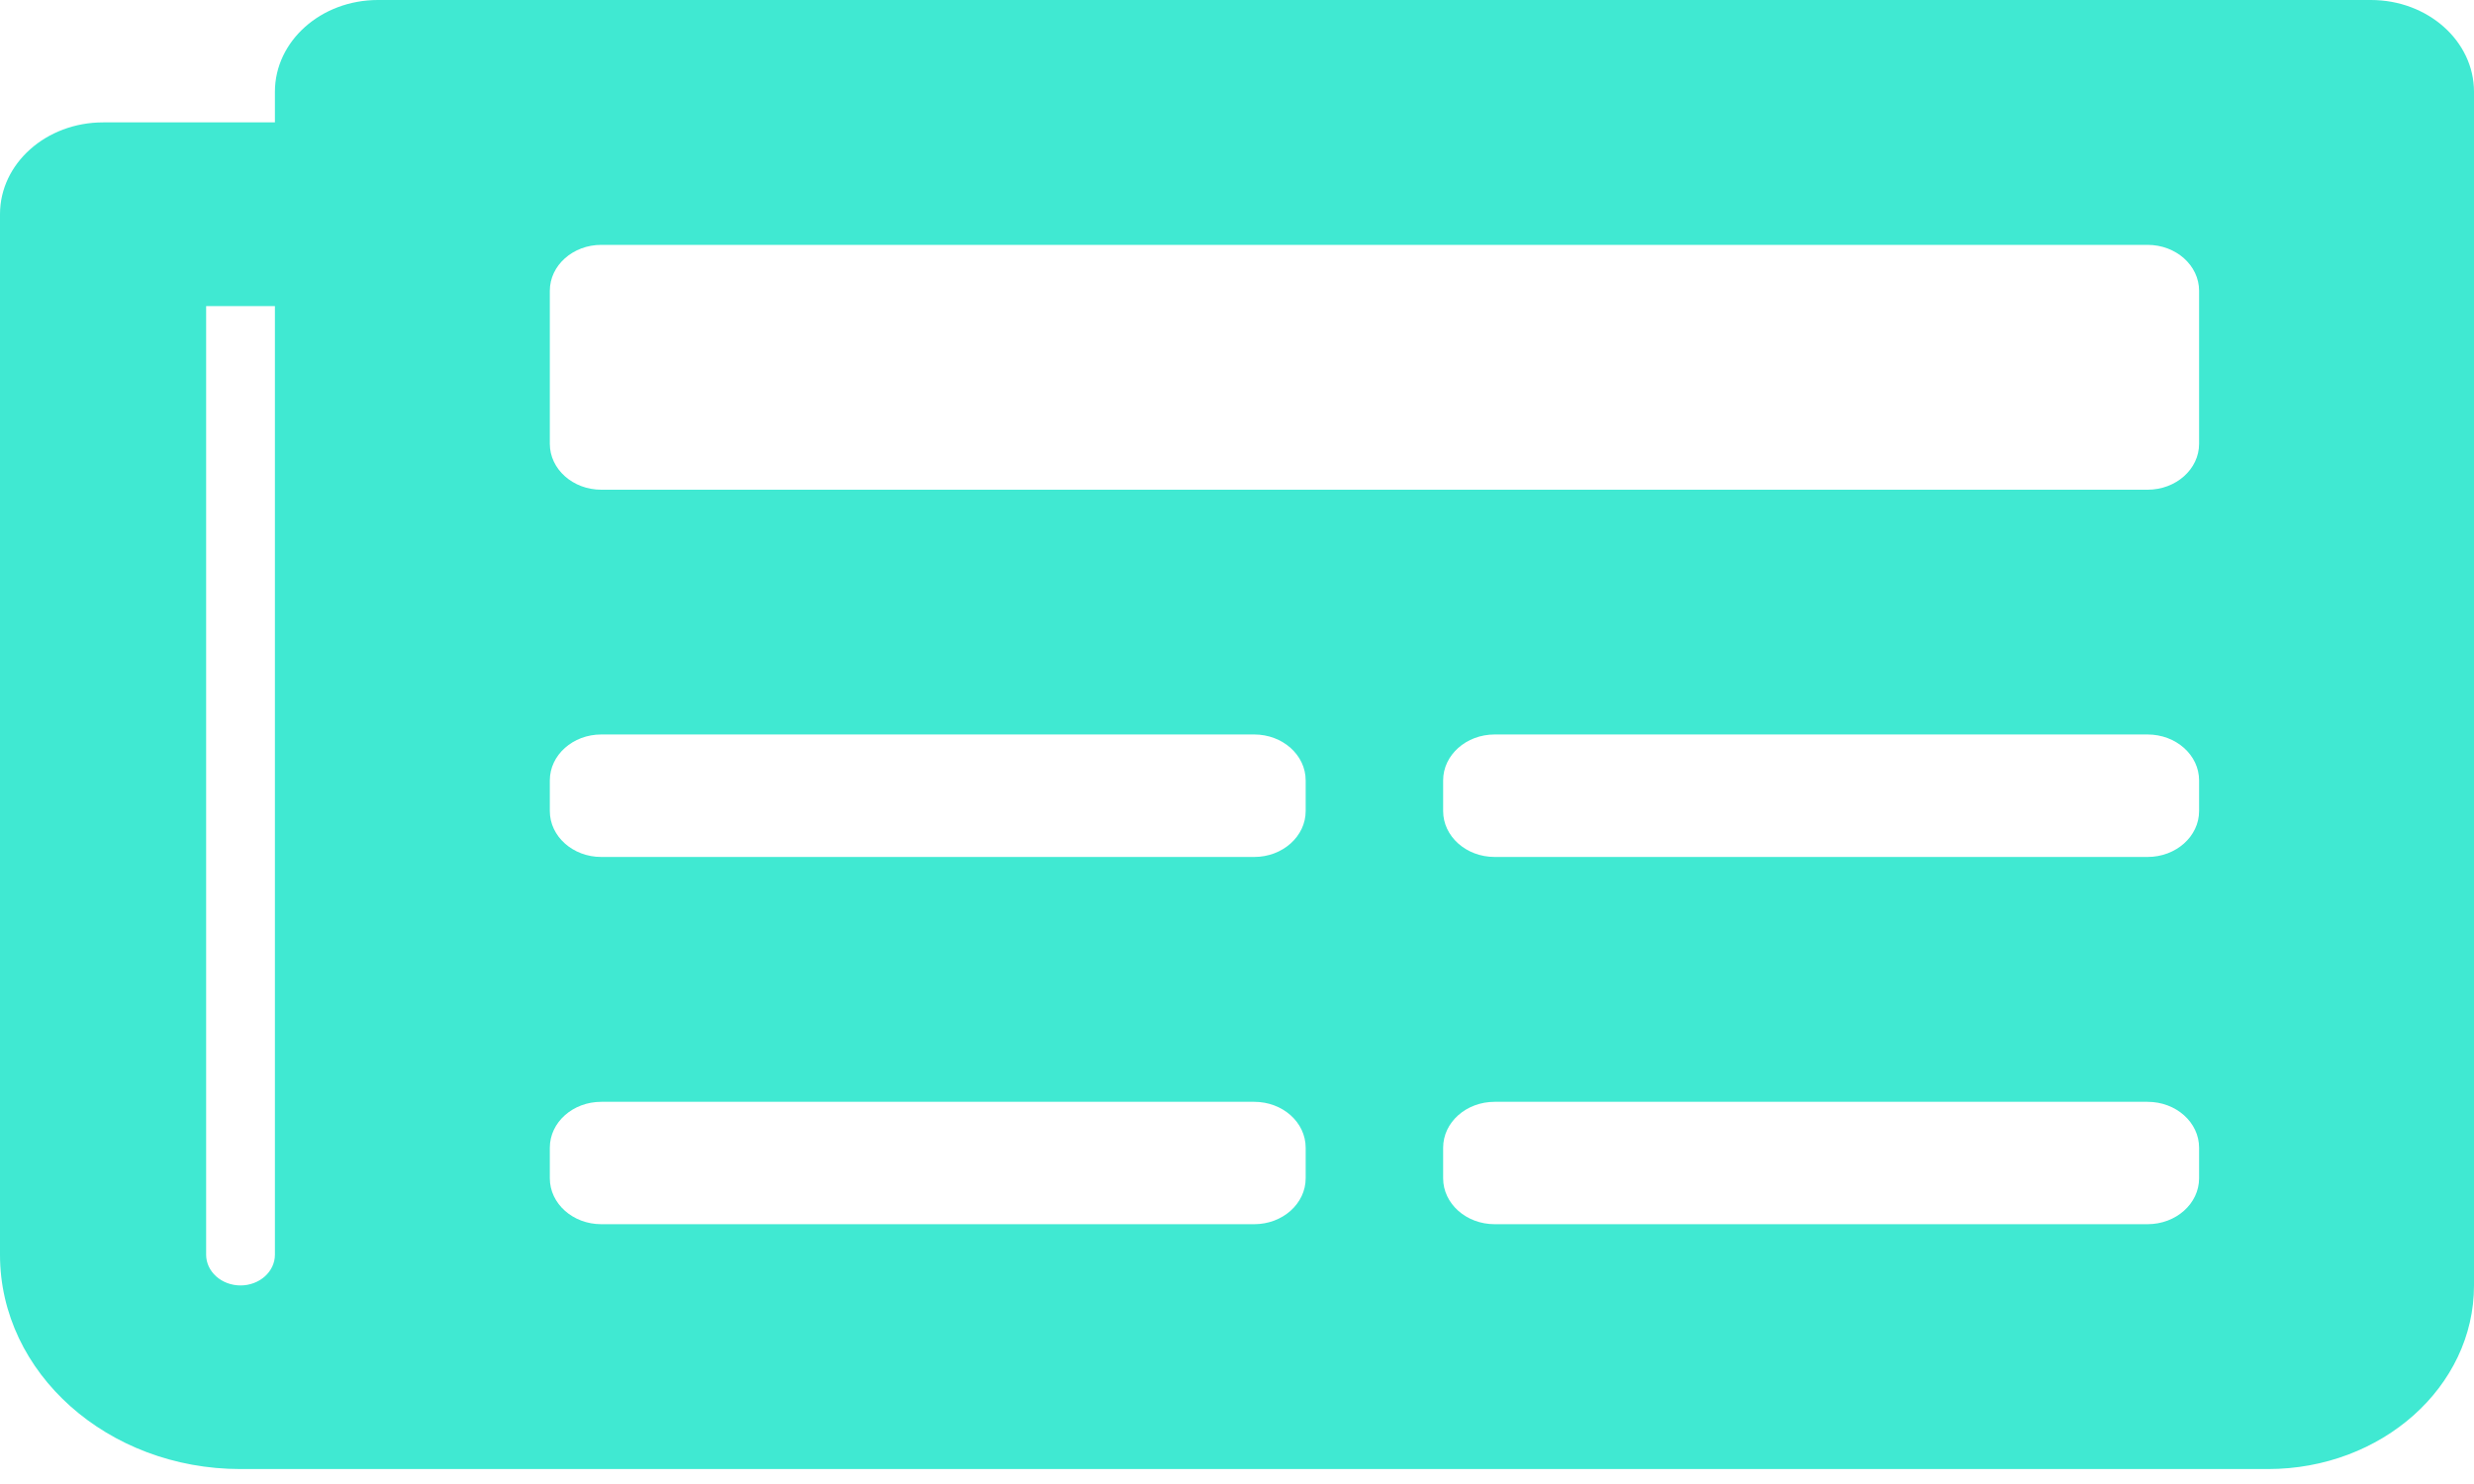 <svg width="25" height="15" viewBox="0 0 25 15" fill="none" xmlns="http://www.w3.org/2000/svg">
<path d="M23.958 0H3.819C3.244 0 2.778 0.415 2.778 0.928V1.237H1.042C0.466 1.237 0 1.653 0 2.165V12.683C0 13.879 1.088 14.849 2.431 14.849H22.917C24.067 14.849 25 14.018 25 12.993V0.928C25 0.415 24.534 0 23.958 0ZM2.431 12.993C2.338 12.993 2.25 12.96 2.185 12.902C2.12 12.844 2.083 12.765 2.083 12.683V3.094H2.778V12.683C2.778 12.765 2.741 12.844 2.676 12.902C2.611 12.96 2.523 12.993 2.431 12.993ZM12.674 12.374H6.076C5.789 12.374 5.556 12.166 5.556 11.91V11.601C5.556 11.344 5.789 11.137 6.076 11.137H12.674C12.961 11.137 13.194 11.344 13.194 11.601V11.91C13.194 12.166 12.961 12.374 12.674 12.374ZM21.701 12.374H15.104C14.816 12.374 14.583 12.166 14.583 11.91V11.601C14.583 11.344 14.816 11.137 15.104 11.137H21.701C21.989 11.137 22.222 11.344 22.222 11.601V11.91C22.222 12.166 21.989 12.374 21.701 12.374ZM12.674 8.662H6.076C5.789 8.662 5.556 8.454 5.556 8.198V7.888C5.556 7.632 5.789 7.424 6.076 7.424H12.674C12.961 7.424 13.194 7.632 13.194 7.888V8.198C13.194 8.454 12.961 8.662 12.674 8.662ZM21.701 8.662H15.104C14.816 8.662 14.583 8.454 14.583 8.198V7.888C14.583 7.632 14.816 7.424 15.104 7.424H21.701C21.989 7.424 22.222 7.632 22.222 7.888V8.198C22.222 8.454 21.989 8.662 21.701 8.662ZM21.701 4.95H6.076C5.789 4.95 5.556 4.742 5.556 4.486V2.939C5.556 2.683 5.789 2.475 6.076 2.475H21.701C21.989 2.475 22.222 2.683 22.222 2.939V4.486C22.222 4.742 21.989 4.95 21.701 4.95Z" fill="#40E9D2"/>
</svg>
